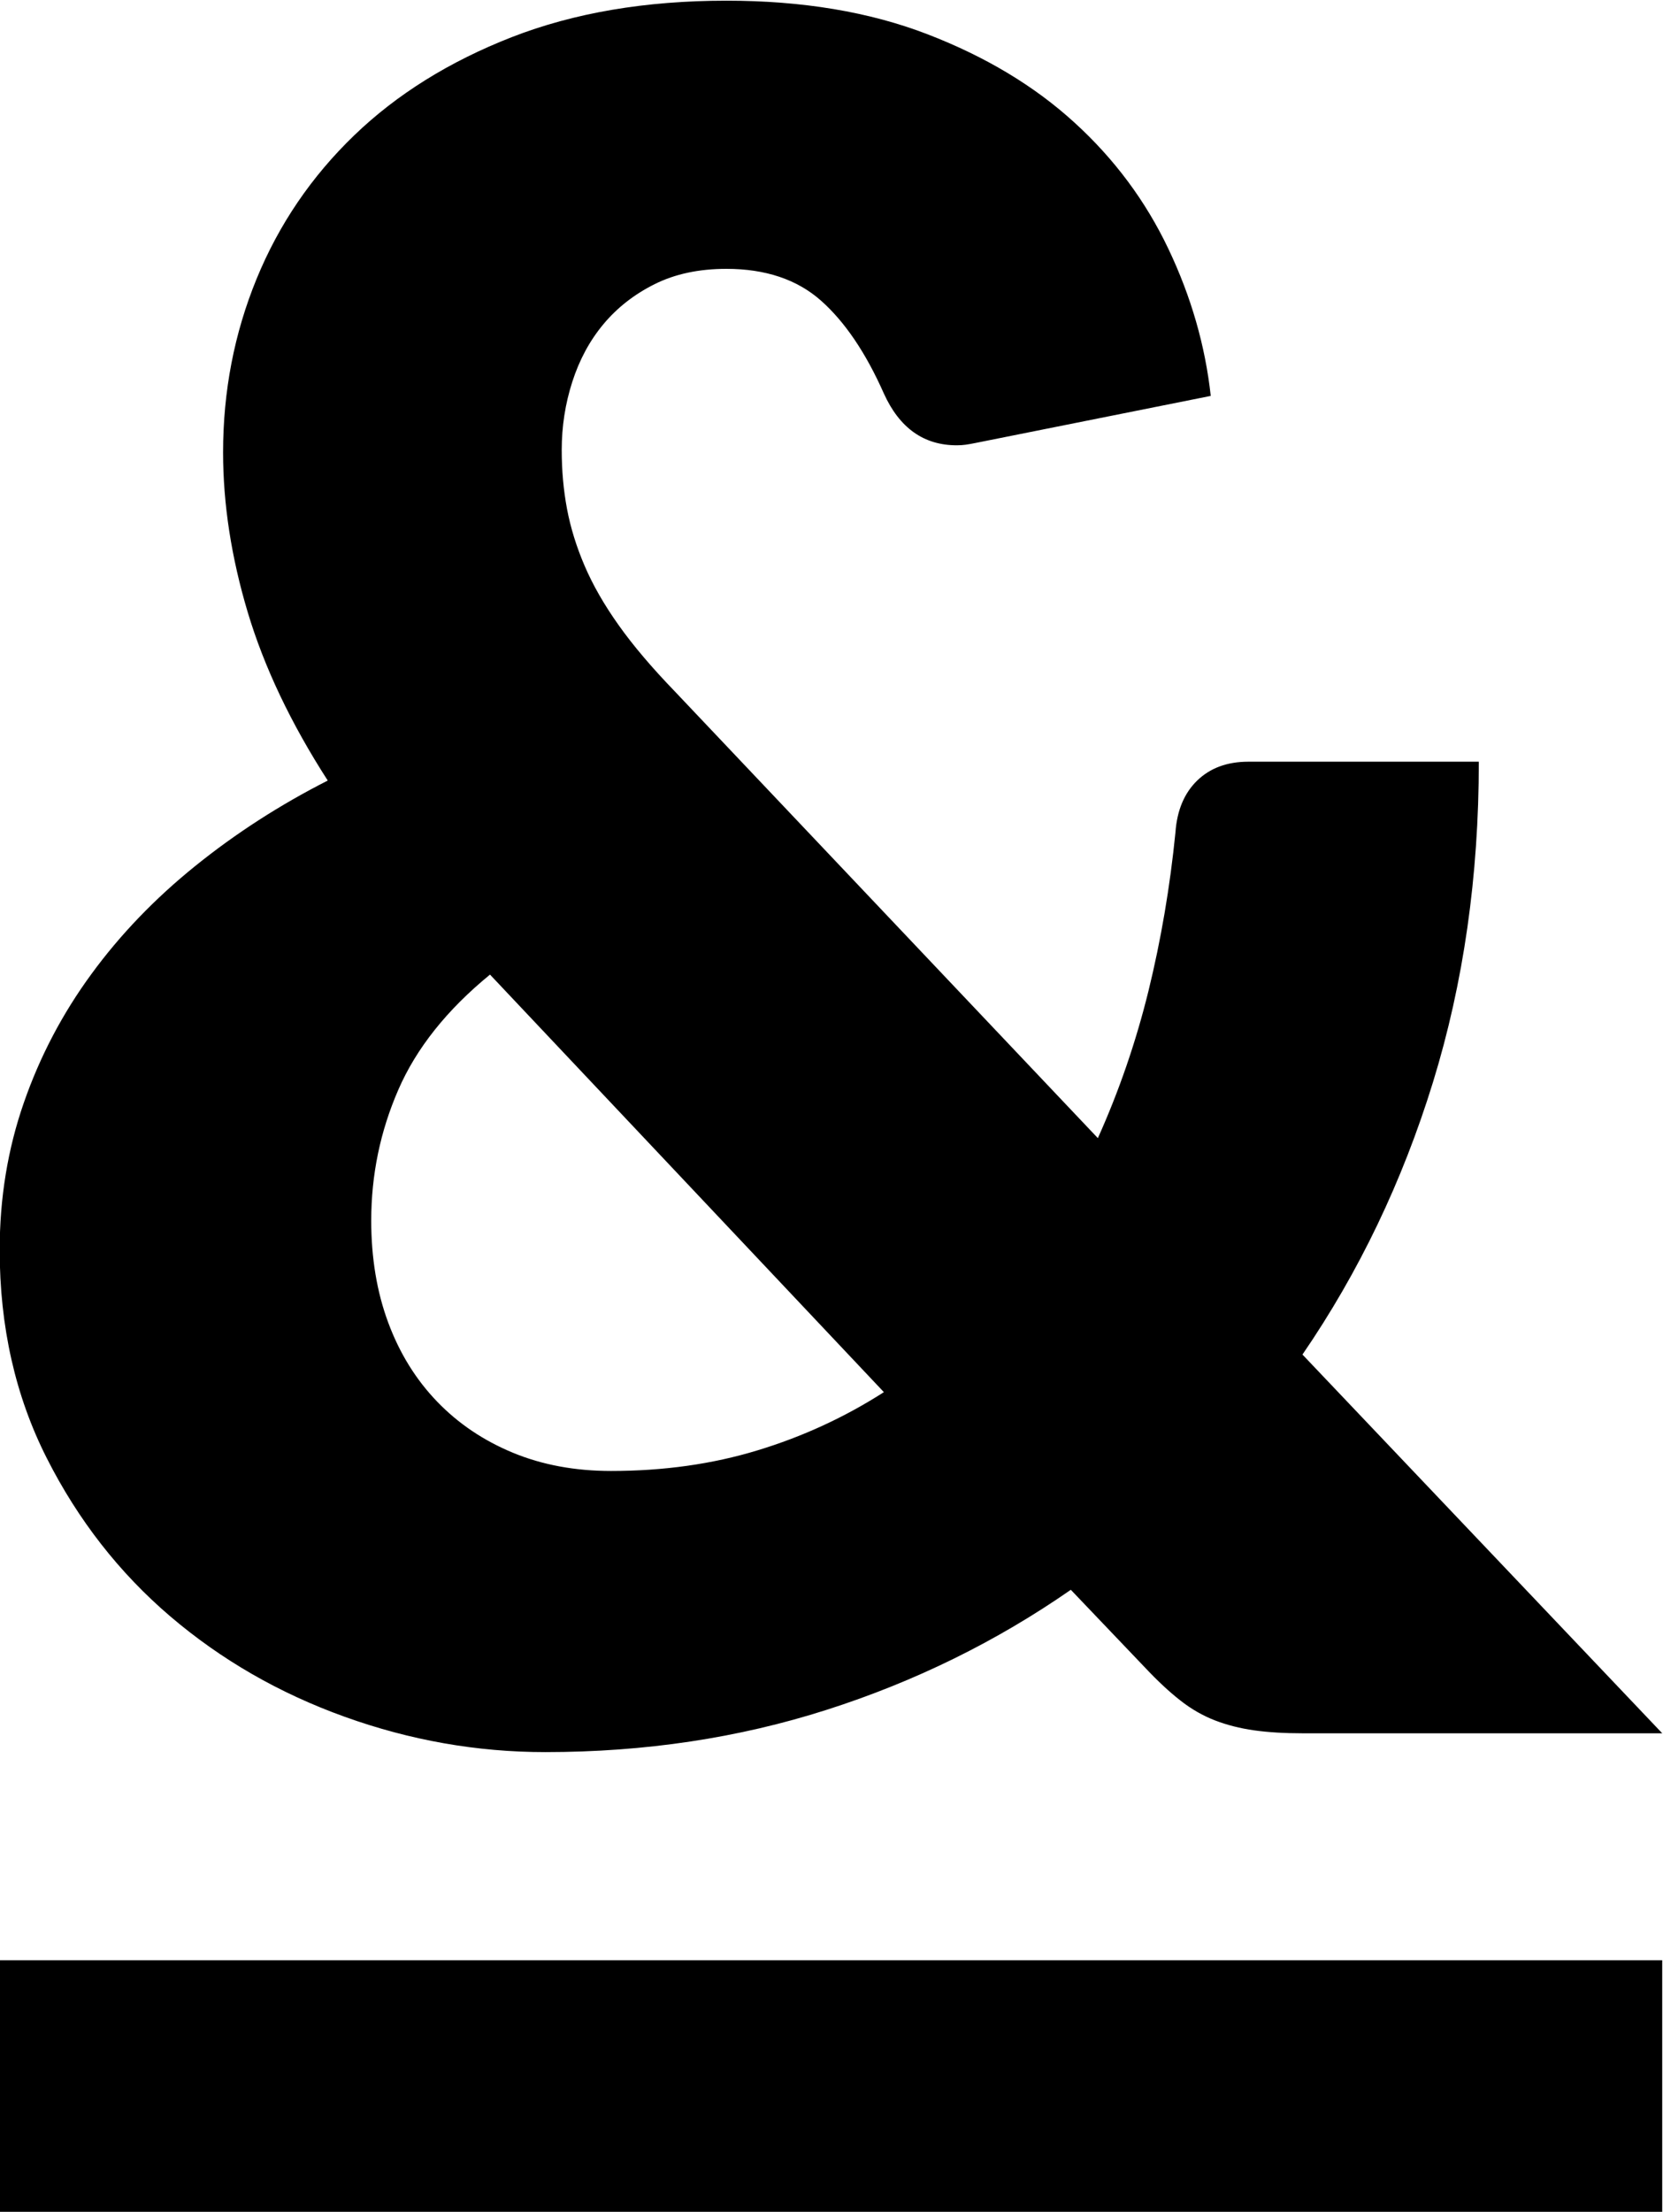 <svg width="363.1" height="482.74" version="1.1" viewBox="0 0 363.1 482.74" xmlns="http://www.w3.org/2000/svg" xmlns:xlink="http://www.w3.org/1999/xlink">
 <g transform="matrix(1.333 0 0 -1.333 -258.45 559.06)">
  <path d="m254.69 219.58c0-6.162 0.931-11.747 2.796-16.757 1.858-5.003 4.526-9.307 7.994-12.906 3.461-3.595 7.604-6.384 12.419-8.377 4.815-1.992 10.178-2.984 16.078-2.984 8.605 0 16.595 1.122 23.981 3.373 7.379 2.238 14.28 5.416 20.705 9.532l-64.516 68.367c-7.063-5.779-12.073-12.073-15.026-18.877-2.957-6.804-4.428-13.931-4.428-21.373m58.166 199.71c12.449 0 23.426-1.831 32.928-5.49 9.502-3.656 17.526-8.474 24.071-14.448 6.552-5.964 11.686-12.869 15.409-20.701 3.726-7.829 6.035-15.856 6.935-24.071l-38.52-7.705c-0.642-0.131-1.19-0.228-1.636-0.289-0.45-0.064-0.934-0.094-1.445-0.094-5.396 0-9.371 2.819-11.938 8.471-2.957 6.673-6.391 11.75-10.305 15.218-3.918 3.468-9.086 5.201-15.5 5.201-4.496 0-8.414-0.84-11.75-2.507-3.34-1.67-6.135-3.854-8.38-6.549-2.248-2.691-3.945-5.843-5.101-9.438-1.159-3.592-1.734-7.318-1.734-11.172 0-3.34 0.289-6.545 0.864-9.623 0.581-3.084 1.542-6.199 2.89-9.341 1.351-3.152 3.209-6.391 5.584-9.727 2.372-3.343 5.426-6.935 9.149-10.789l69.331-73.182c3.468 7.705 6.226 15.725 8.286 24.078 2.046 8.346 3.528 17.012 4.425 26 0.255 3.585 1.445 6.418 3.562 8.471 2.12 2.053 4.916 3.084 8.38 3.084h37.747c0-18.749-2.503-36.241-7.51-52.484-5.006-16.242-12.136-31.104-21.377-44.584l58.932-62.013h-58.932c-2.957 0-5.588 0.158-7.896 0.48-2.315 0.326-4.465 0.87-6.455 1.64-1.992 0.773-3.881 1.858-5.678 3.276-1.801 1.408-3.726 3.202-5.779 5.386l-12.133 12.714c-12.2-8.471-25.52-15.023-39.964-19.643-14.445-4.627-29.82-6.932-46.123-6.932-11.172 0-22.119 1.925-32.838 5.779-10.719 3.851-20.251 9.334-28.597 16.457-8.346 7.133-15.087 15.762-20.221 25.909-5.138 10.141-7.705 21.504-7.705 34.084 0 8.474 1.314 16.501 3.948 24.075 2.631 7.577 6.324 14.609 11.075 21.088 4.744 6.488 10.43 12.392 17.045 17.721 6.609 5.326 13.833 9.983 21.666 13.961-6.038 9.371-10.403 18.551-13.101 27.539-2.691 8.988-4.042 17.721-4.042 26.192 0 10.013 1.831 19.482 5.487 28.409 3.662 8.924 8.988 16.753 15.987 23.497 6.996 6.74 15.601 12.096 25.808 16.081 10.204 3.978 21.921 5.971 35.149 5.971"/>
  <path d="m193.83 57.235h272.32v41.21h-272.32z"/>
  <g transform="matrix(.1 0 0 .1 673.69 -79.251)"></g>
 </g>
</svg>
